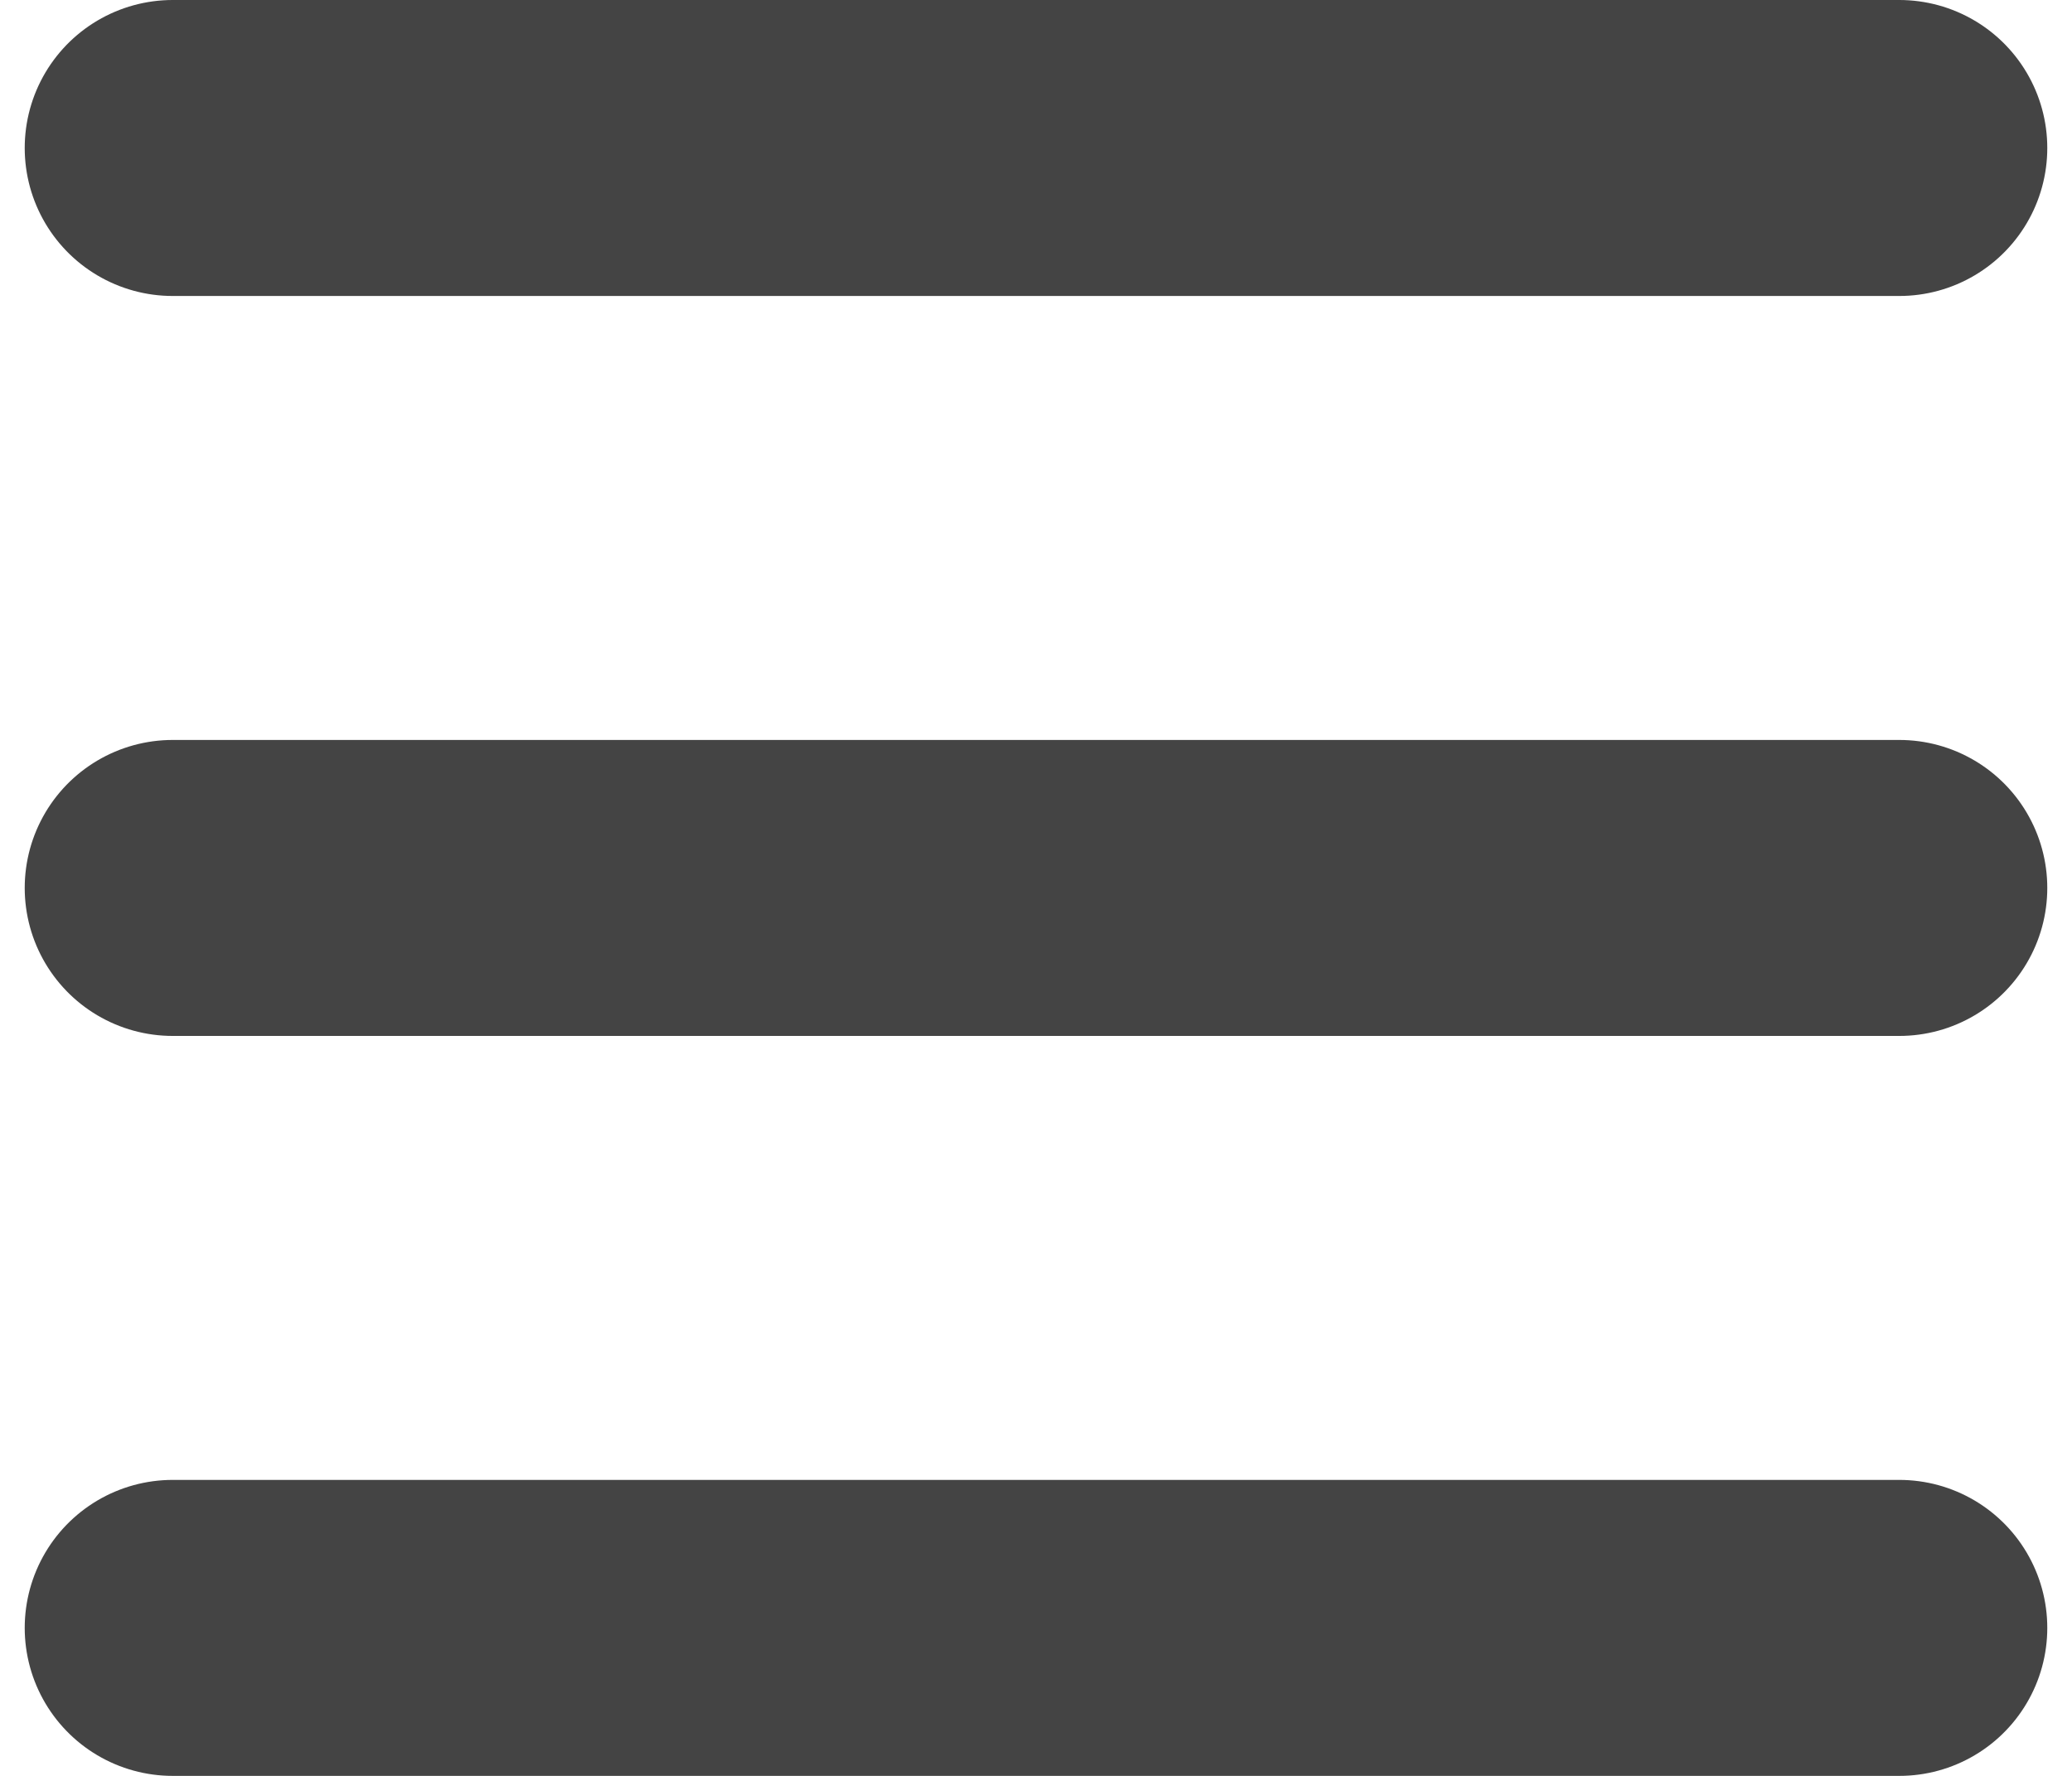 <svg width="14" height="12" viewBox="0 0 14 12" fill="none" xmlns="http://www.w3.org/2000/svg">
<path d="M1.167 1H12.833M1.167 6H12.833M1.167 11H12.833" stroke="#444444" stroke-width="2" stroke-linecap="round"/>
</svg>
